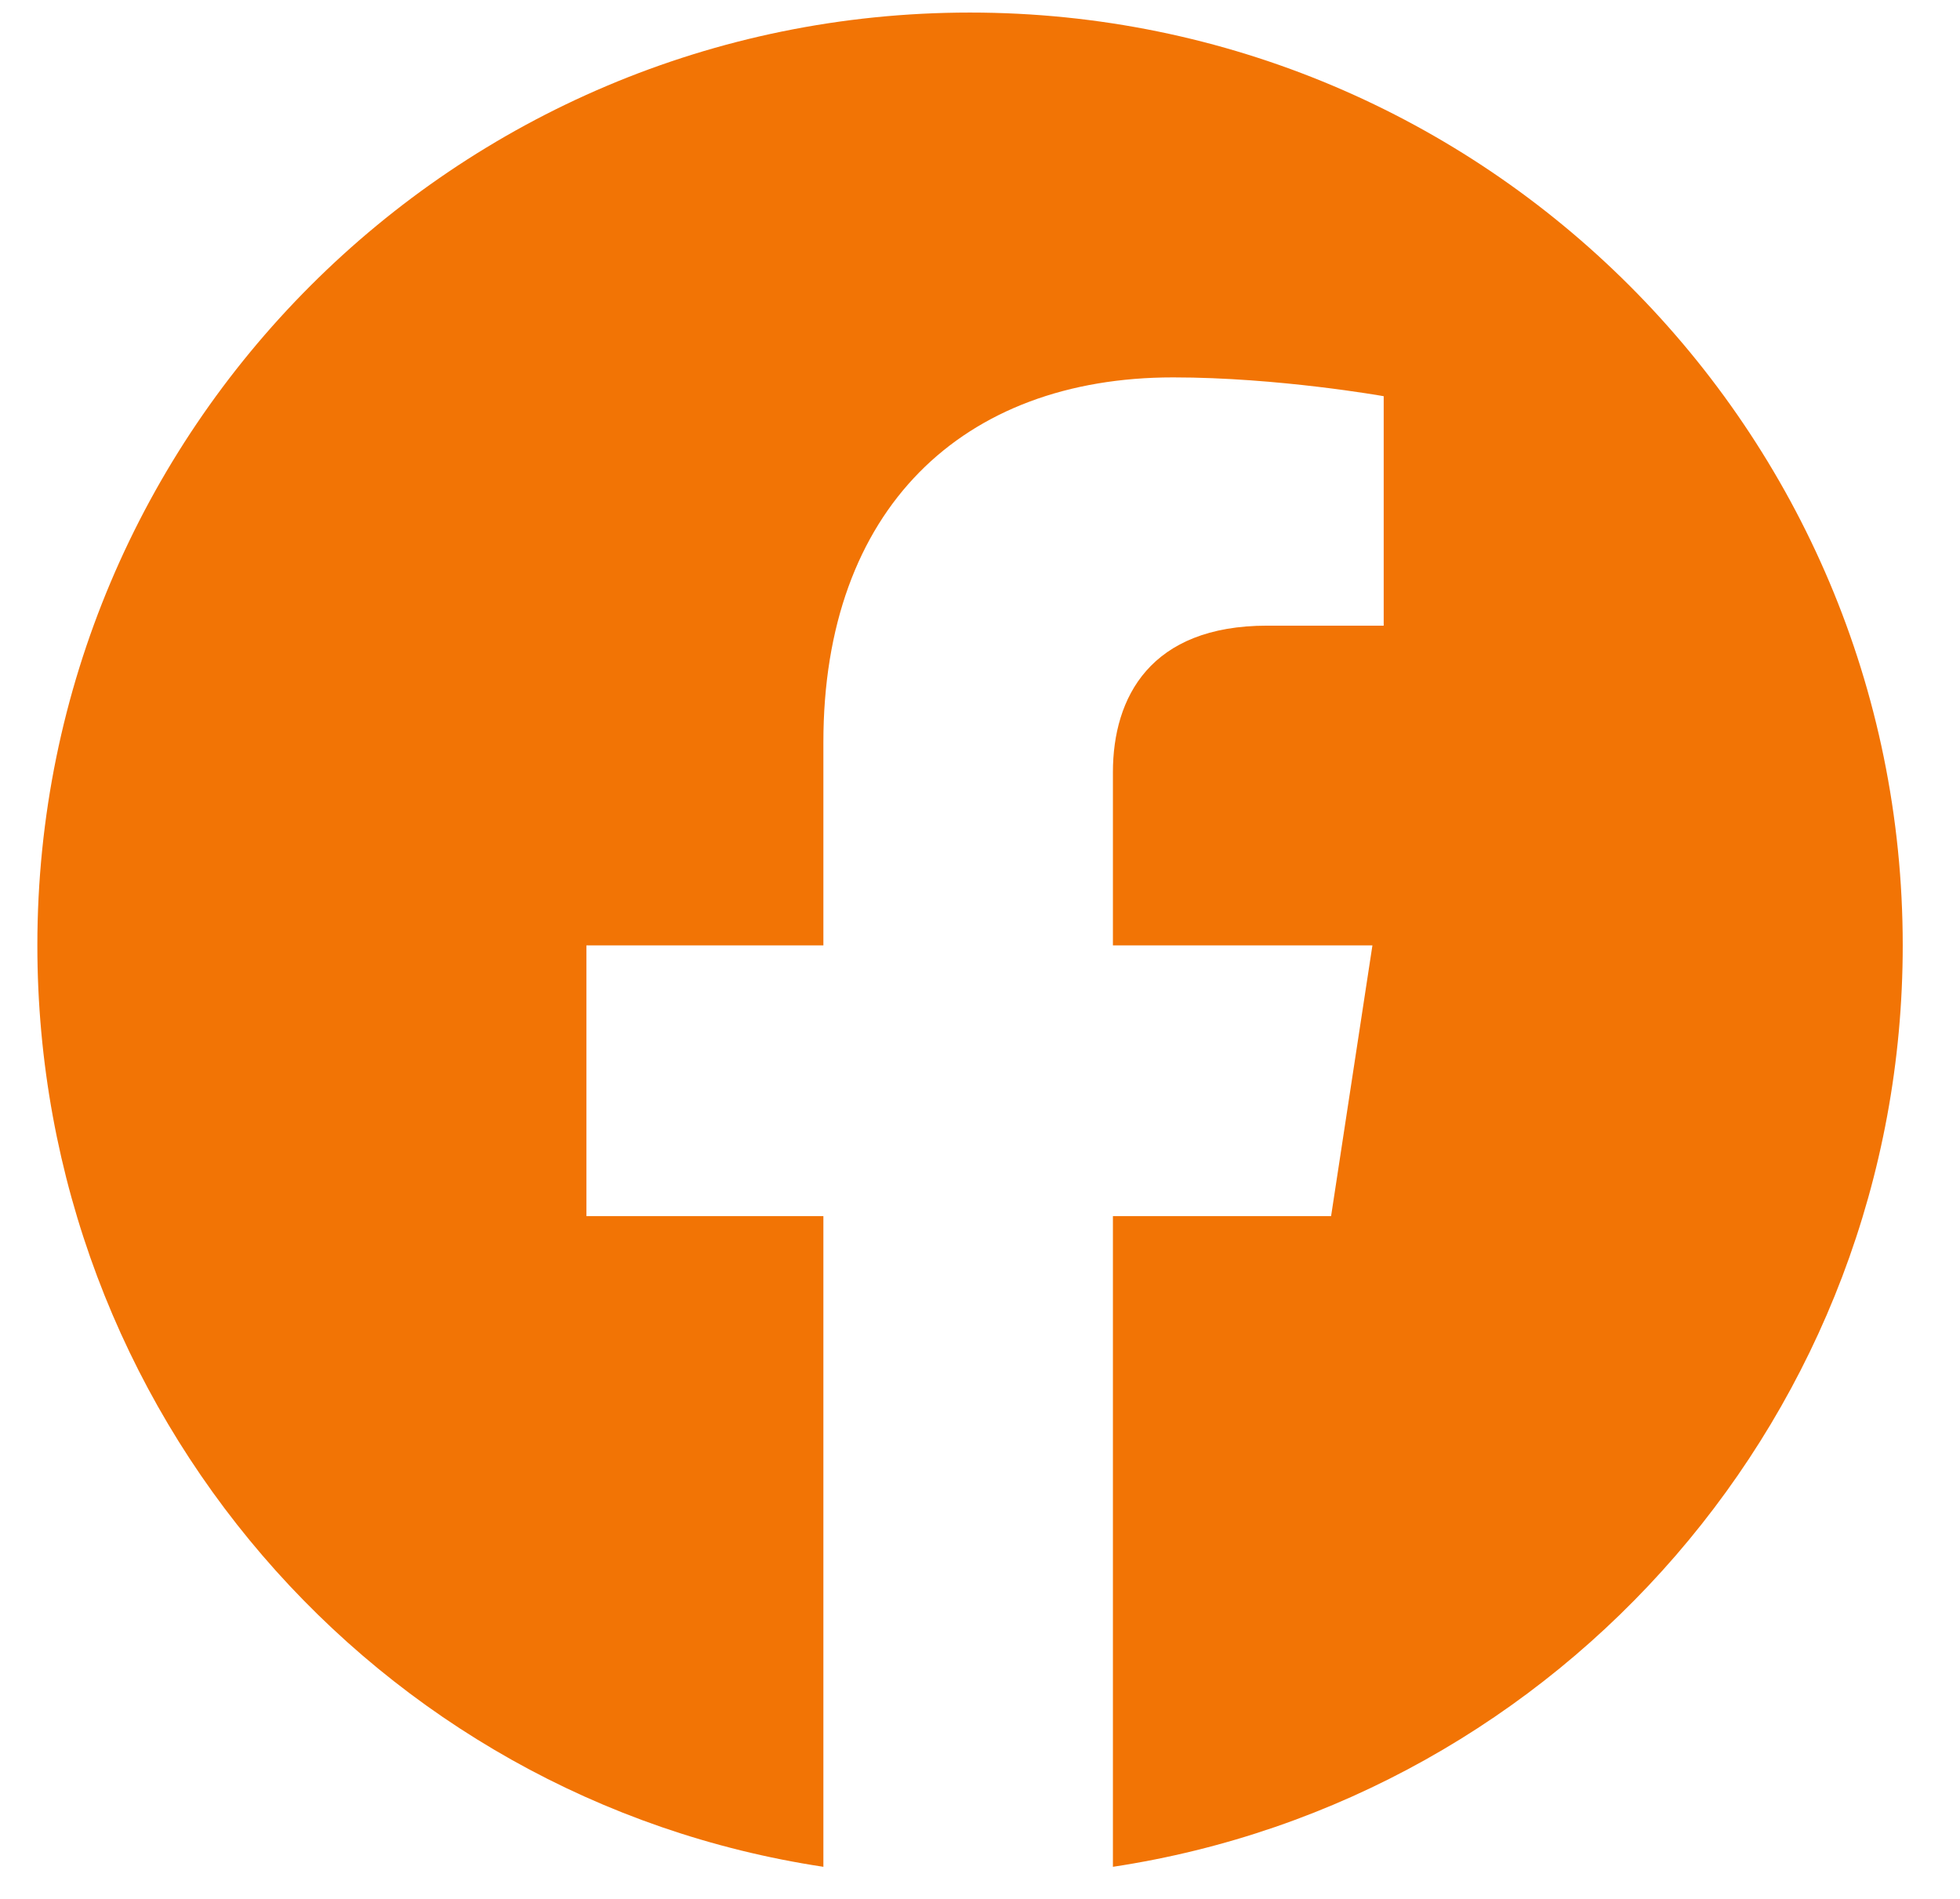 <svg width="32" height="31" viewBox="0 0 32 31" fill="none" xmlns="http://www.w3.org/2000/svg">
<path d="M31.065 15.433C31.065 7.021 24.249 0.205 15.837 0.205C7.425 0.205 0.61 7.021 0.61 15.433C0.61 23.047 6.136 29.371 13.443 30.476V19.854H9.574V15.433H13.443V12.117C13.443 8.31 15.714 6.161 19.153 6.161C20.872 6.161 22.591 6.468 22.591 6.468V10.214H20.688C18.784 10.214 18.17 11.38 18.17 12.608V15.433H22.407L21.732 19.854H18.17V30.476C25.477 29.371 31.065 23.047 31.065 15.433Z" fill="#F27405"/>
</svg>
